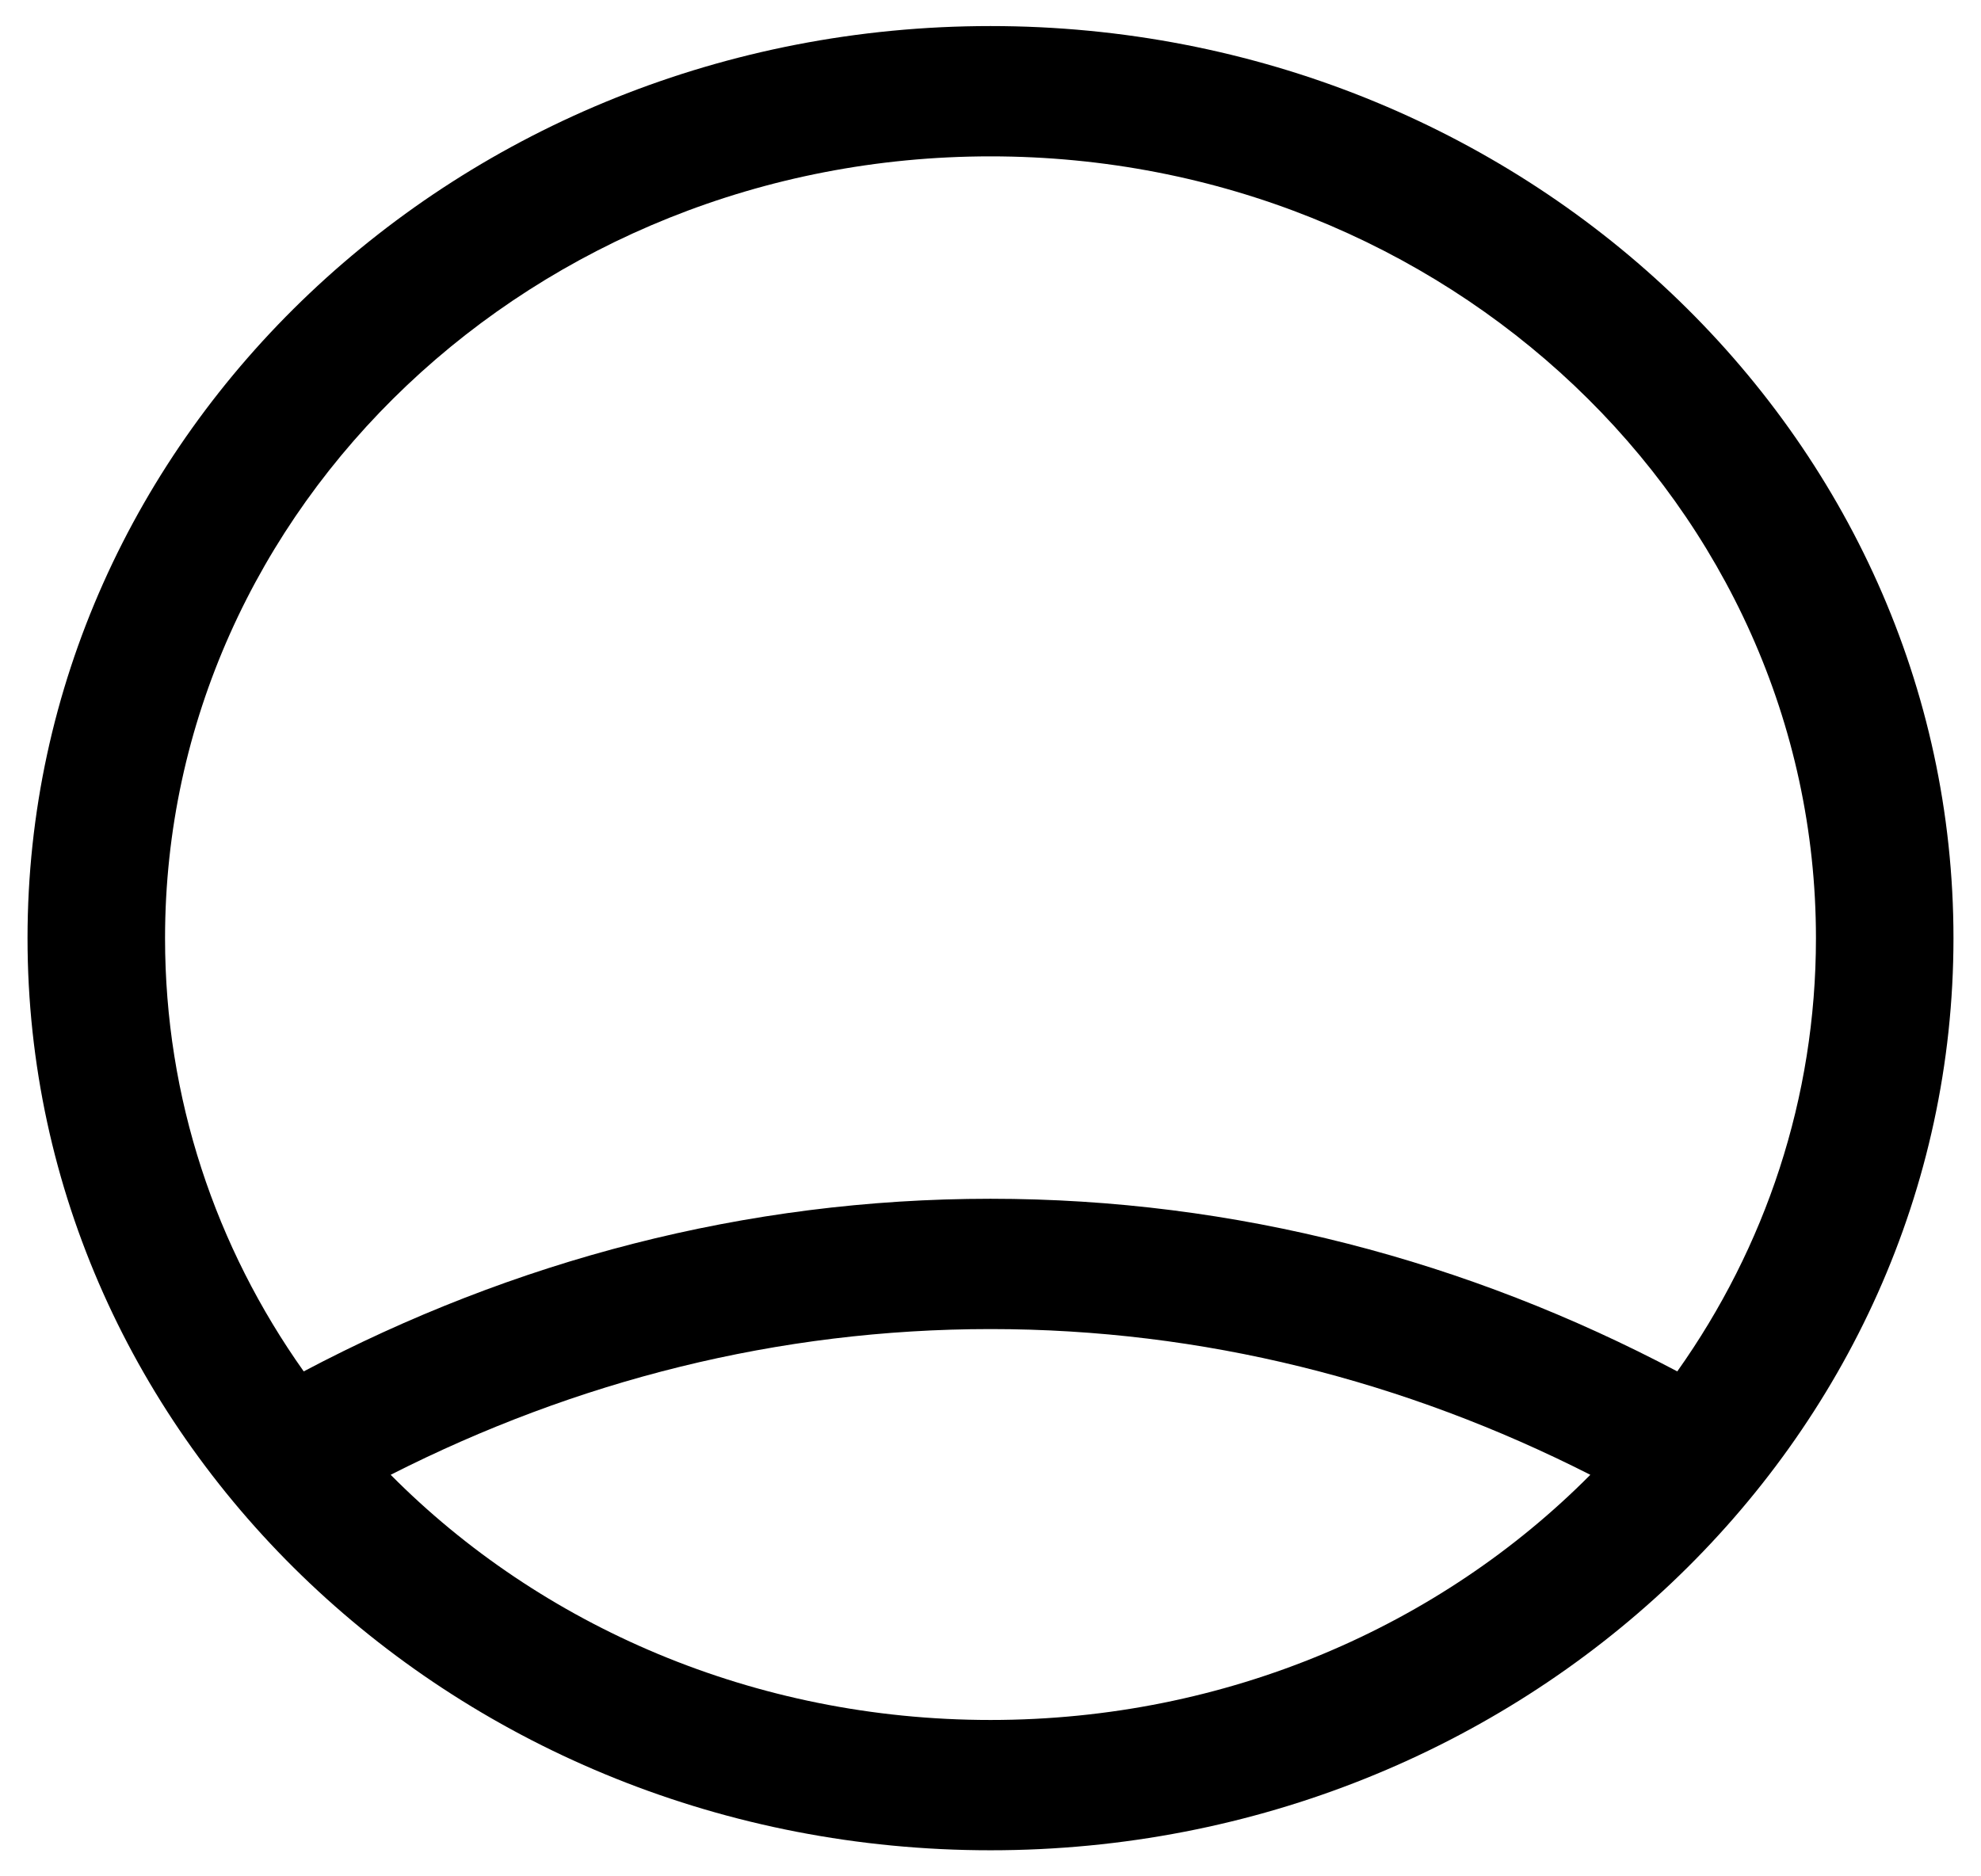 ﻿<?xml version="1.0" encoding="utf-8"?>
<svg version="1.1" xmlns:xlink="http://www.w3.org/1999/xlink" width="19px" height="18px" xmlns="http://www.w3.org/2000/svg">
  <defs>
    <pattern id="BGPattern" patternUnits="userSpaceOnUse" alignment="0 0" imageRepeat="None" />
    <mask fill="white" id="Clip824">
      <path d="M 0.264 9  C 0.264 13.833  4.402 17.75  9.5 17.75  C 14.598 17.75  18.736 13.833  18.736 9  C 18.736 4.168  14.598 0.25  9.5 0.25  C 4.402 0.25  0.264 4.168  0.264 9  Z M 17.417 9  C 17.417 10.537  16.931 11.966  16.087 13.156  C 14.081 12.096  11.854 11.5  9.5 11.5  C 7.146 11.5  4.919 12.096  2.913 13.156  C 2.069 11.966  1.583 10.537  1.583 9  C 1.583 4.858  5.13 1.5  9.5 1.5  C 13.87 1.5  17.417 4.858  17.417 9  Z M 9.5 12.75  C 11.537 12.75  13.479 13.247  15.253 14.148  C 13.817 15.596  11.769 16.5  9.5 16.5  C 7.231 16.5  5.183 15.596  3.747 14.148  C 5.521 13.247  7.463 12.75  9.5 12.75  Z " fill-rule="evenodd" />
    </mask>
  </defs>
  <g transform="matrix(1 0 0 1 -1527 -18 )">
    <path d="M 0.264 9  C 0.264 13.833  4.402 17.75  9.5 17.75  C 14.598 17.75  18.736 13.833  18.736 9  C 18.736 4.168  14.598 0.25  9.5 0.25  C 4.402 0.25  0.264 4.168  0.264 9  Z M 17.417 9  C 17.417 10.537  16.931 11.966  16.087 13.156  C 14.081 12.096  11.854 11.5  9.5 11.5  C 7.146 11.5  4.919 12.096  2.913 13.156  C 2.069 11.966  1.583 10.537  1.583 9  C 1.583 4.858  5.13 1.5  9.5 1.5  C 13.87 1.5  17.417 4.858  17.417 9  Z M 9.5 12.75  C 11.537 12.75  13.479 13.247  15.253 14.148  C 13.817 15.596  11.769 16.5  9.5 16.5  C 7.231 16.5  5.183 15.596  3.747 14.148  C 5.521 13.247  7.463 12.75  9.5 12.75  Z " fill-rule="nonzero" fill="rgba(0, 0, 0, 1)" stroke="none" transform="matrix(1 0 0 1 1527 18 )" class="fill" />
    <path d="M 0.264 9  C 0.264 13.833  4.402 17.75  9.5 17.75  C 14.598 17.75  18.736 13.833  18.736 9  C 18.736 4.168  14.598 0.25  9.5 0.25  C 4.402 0.25  0.264 4.168  0.264 9  Z " stroke-width="0" stroke-dasharray="0" stroke="rgba(255, 255, 255, 0)" fill="none" transform="matrix(1 0 0 1 1527 18 )" class="stroke" mask="url(#Clip824)" />
    <path d="M 17.417 9  C 17.417 10.537  16.931 11.966  16.087 13.156  C 14.081 12.096  11.854 11.5  9.5 11.5  C 7.146 11.5  4.919 12.096  2.913 13.156  C 2.069 11.966  1.583 10.537  1.583 9  C 1.583 4.858  5.13 1.5  9.5 1.5  C 13.87 1.5  17.417 4.858  17.417 9  Z " stroke-width="0" stroke-dasharray="0" stroke="rgba(255, 255, 255, 0)" fill="none" transform="matrix(1 0 0 1 1527 18 )" class="stroke" mask="url(#Clip824)" />
    <path d="M 9.5 12.75  C 11.537 12.75  13.479 13.247  15.253 14.148  C 13.817 15.596  11.769 16.5  9.5 16.5  C 7.231 16.5  5.183 15.596  3.747 14.148  C 5.521 13.247  7.463 12.75  9.5 12.75  Z " stroke-width="0" stroke-dasharray="0" stroke="rgba(255, 255, 255, 0)" fill="none" transform="matrix(1 0 0 1 1527 18 )" class="stroke" mask="url(#Clip824)" />
  </g>
</svg>